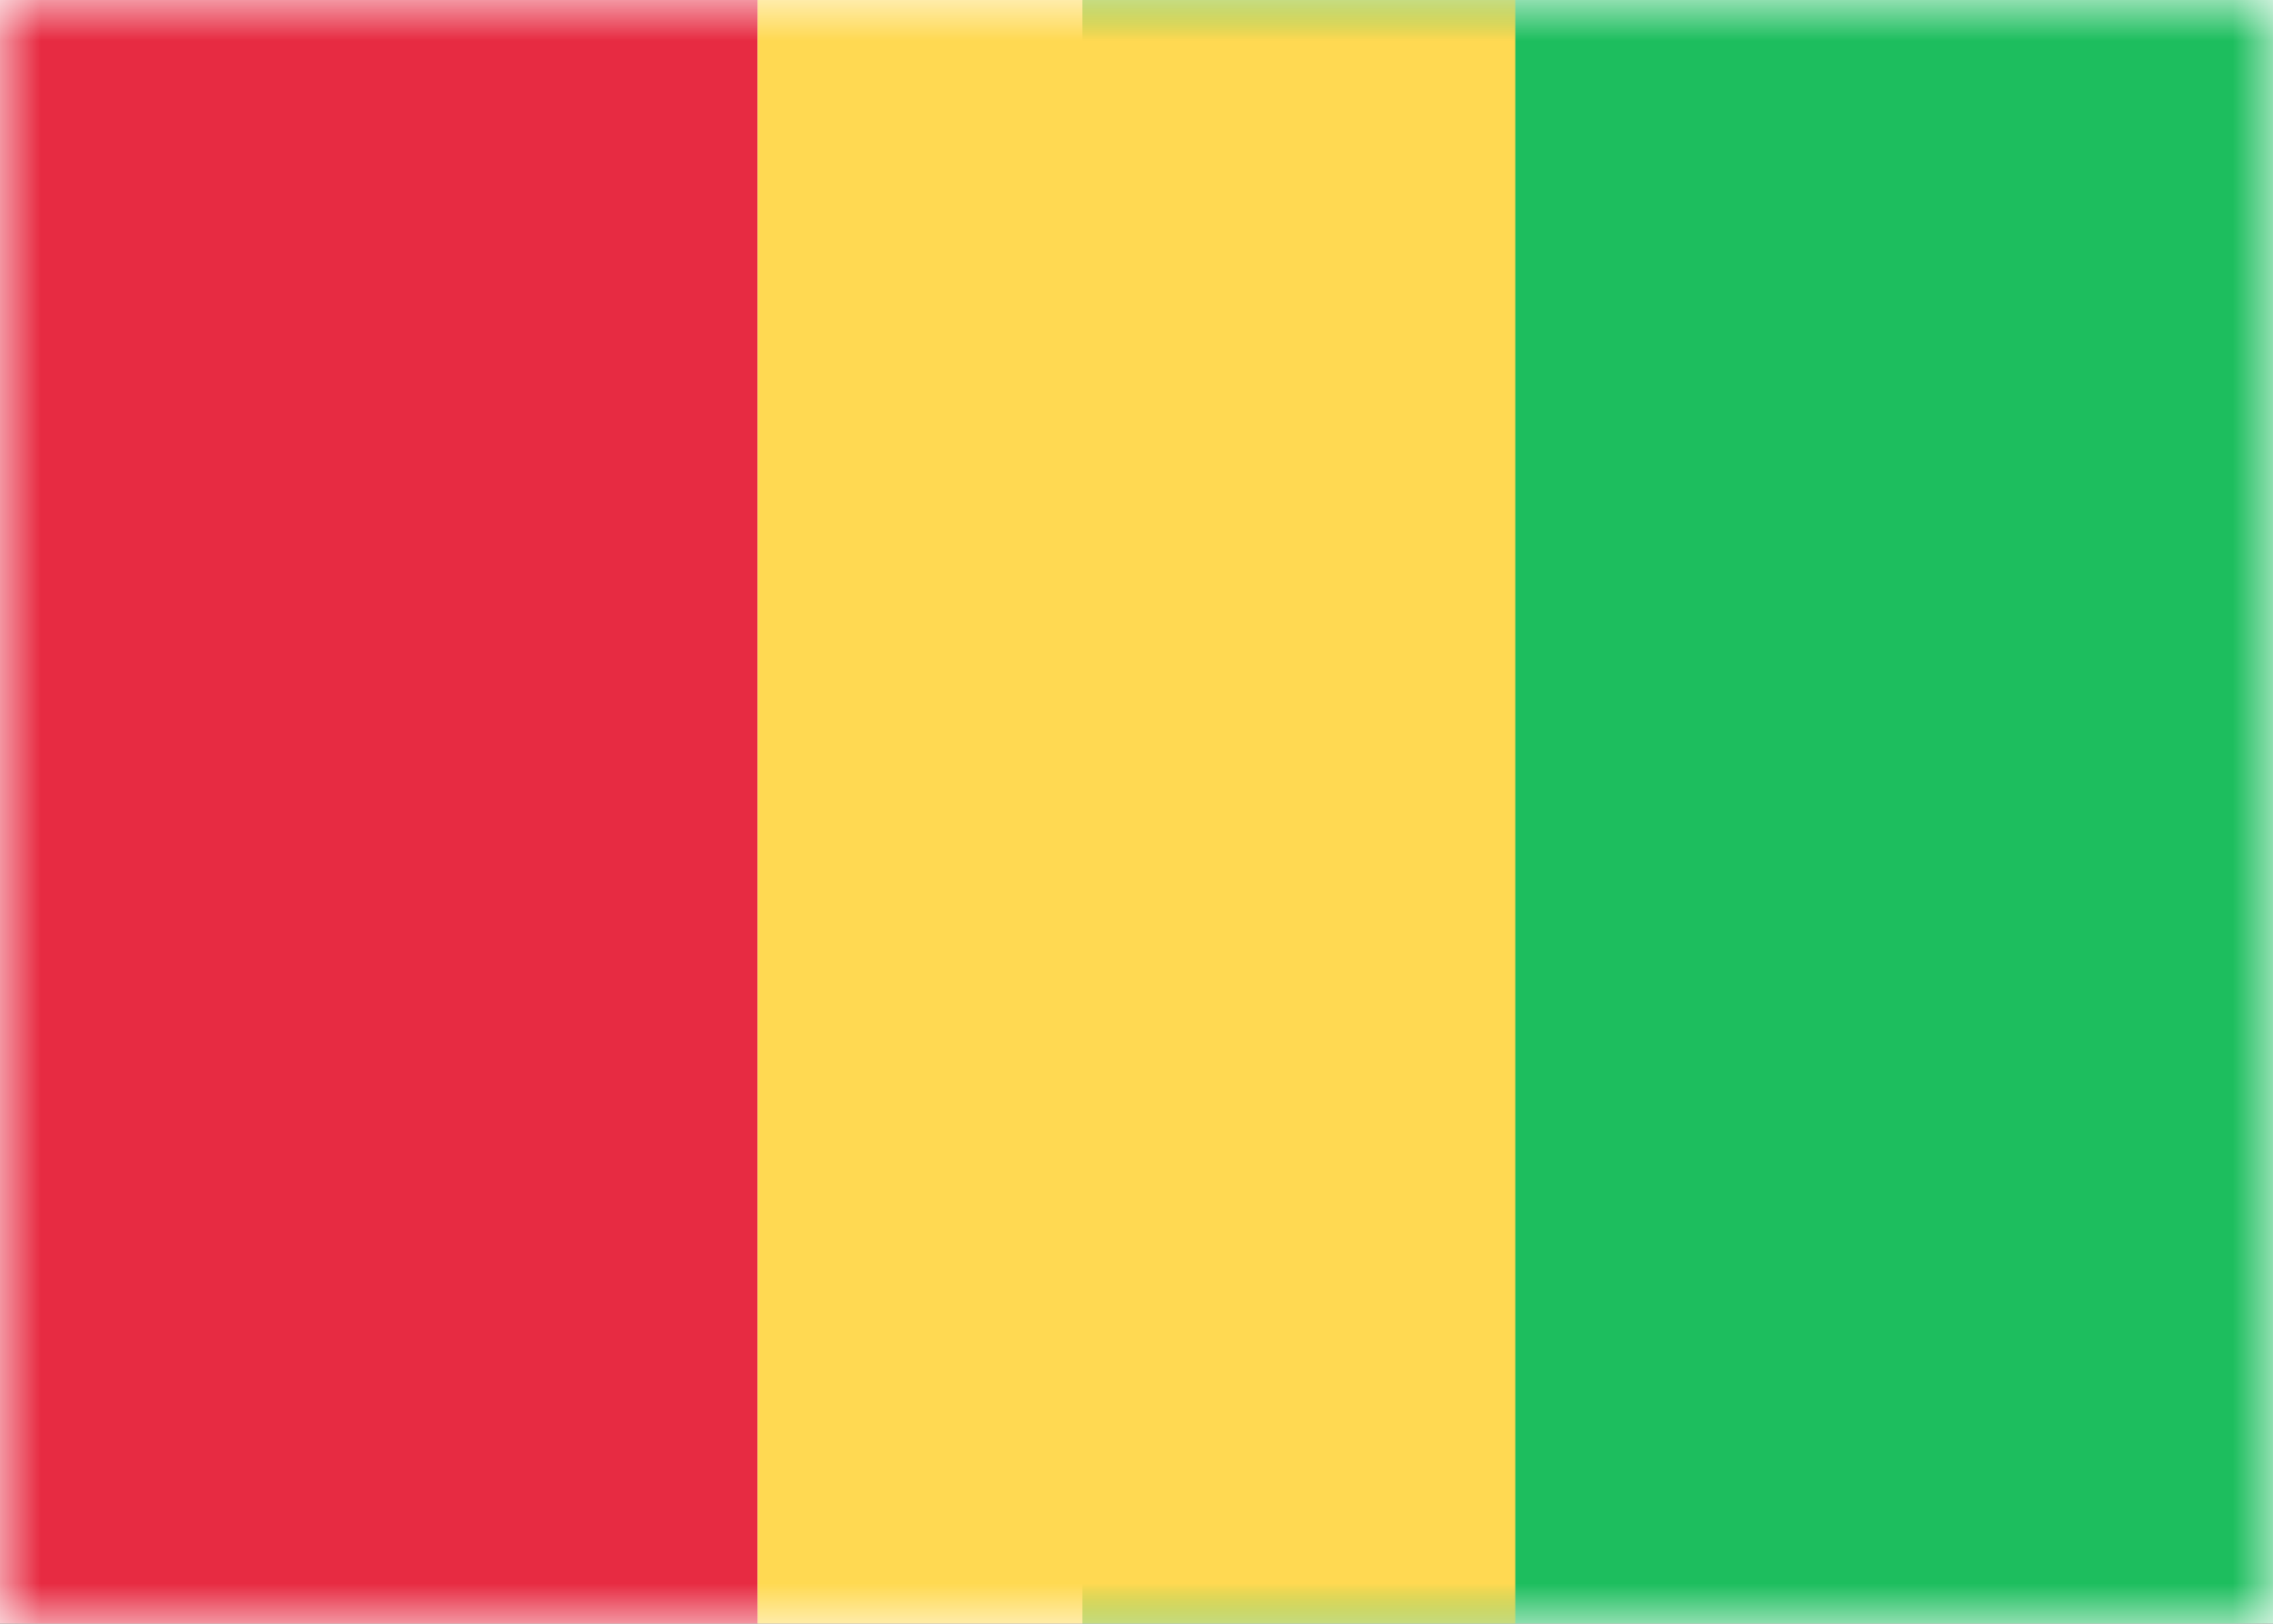 <svg class="SVGInline-svg" xmlns="http://www.w3.org/2000/svg" xmlns:xlink="http://www.w3.org/1999/xlink" width="28" height="20"><rect width="100%" height="100%" fill="#333333" stroke="none"/><defs><rect id="GNa" width="28" height="20" x="0" y="0" rx="0"></rect></defs><g fill="none" fill-rule="evenodd"><mask id="GNb" fill="#fff"><use xlink:href="#GNa"></use></mask><use fill="#FFF" xlink:href="#GNa"></use><path fill="#1DBE5E" d="M13.333 0H28v20H13.333z" mask="url(#GNb)"></path><path fill="#E72B42" d="M0 0h9.333v20H0z" mask="url(#GNb)"></path><path fill="#FFD952" d="M9.333 0h9.333v20H9.333z" mask="url(#GNb)"></path></g></svg>